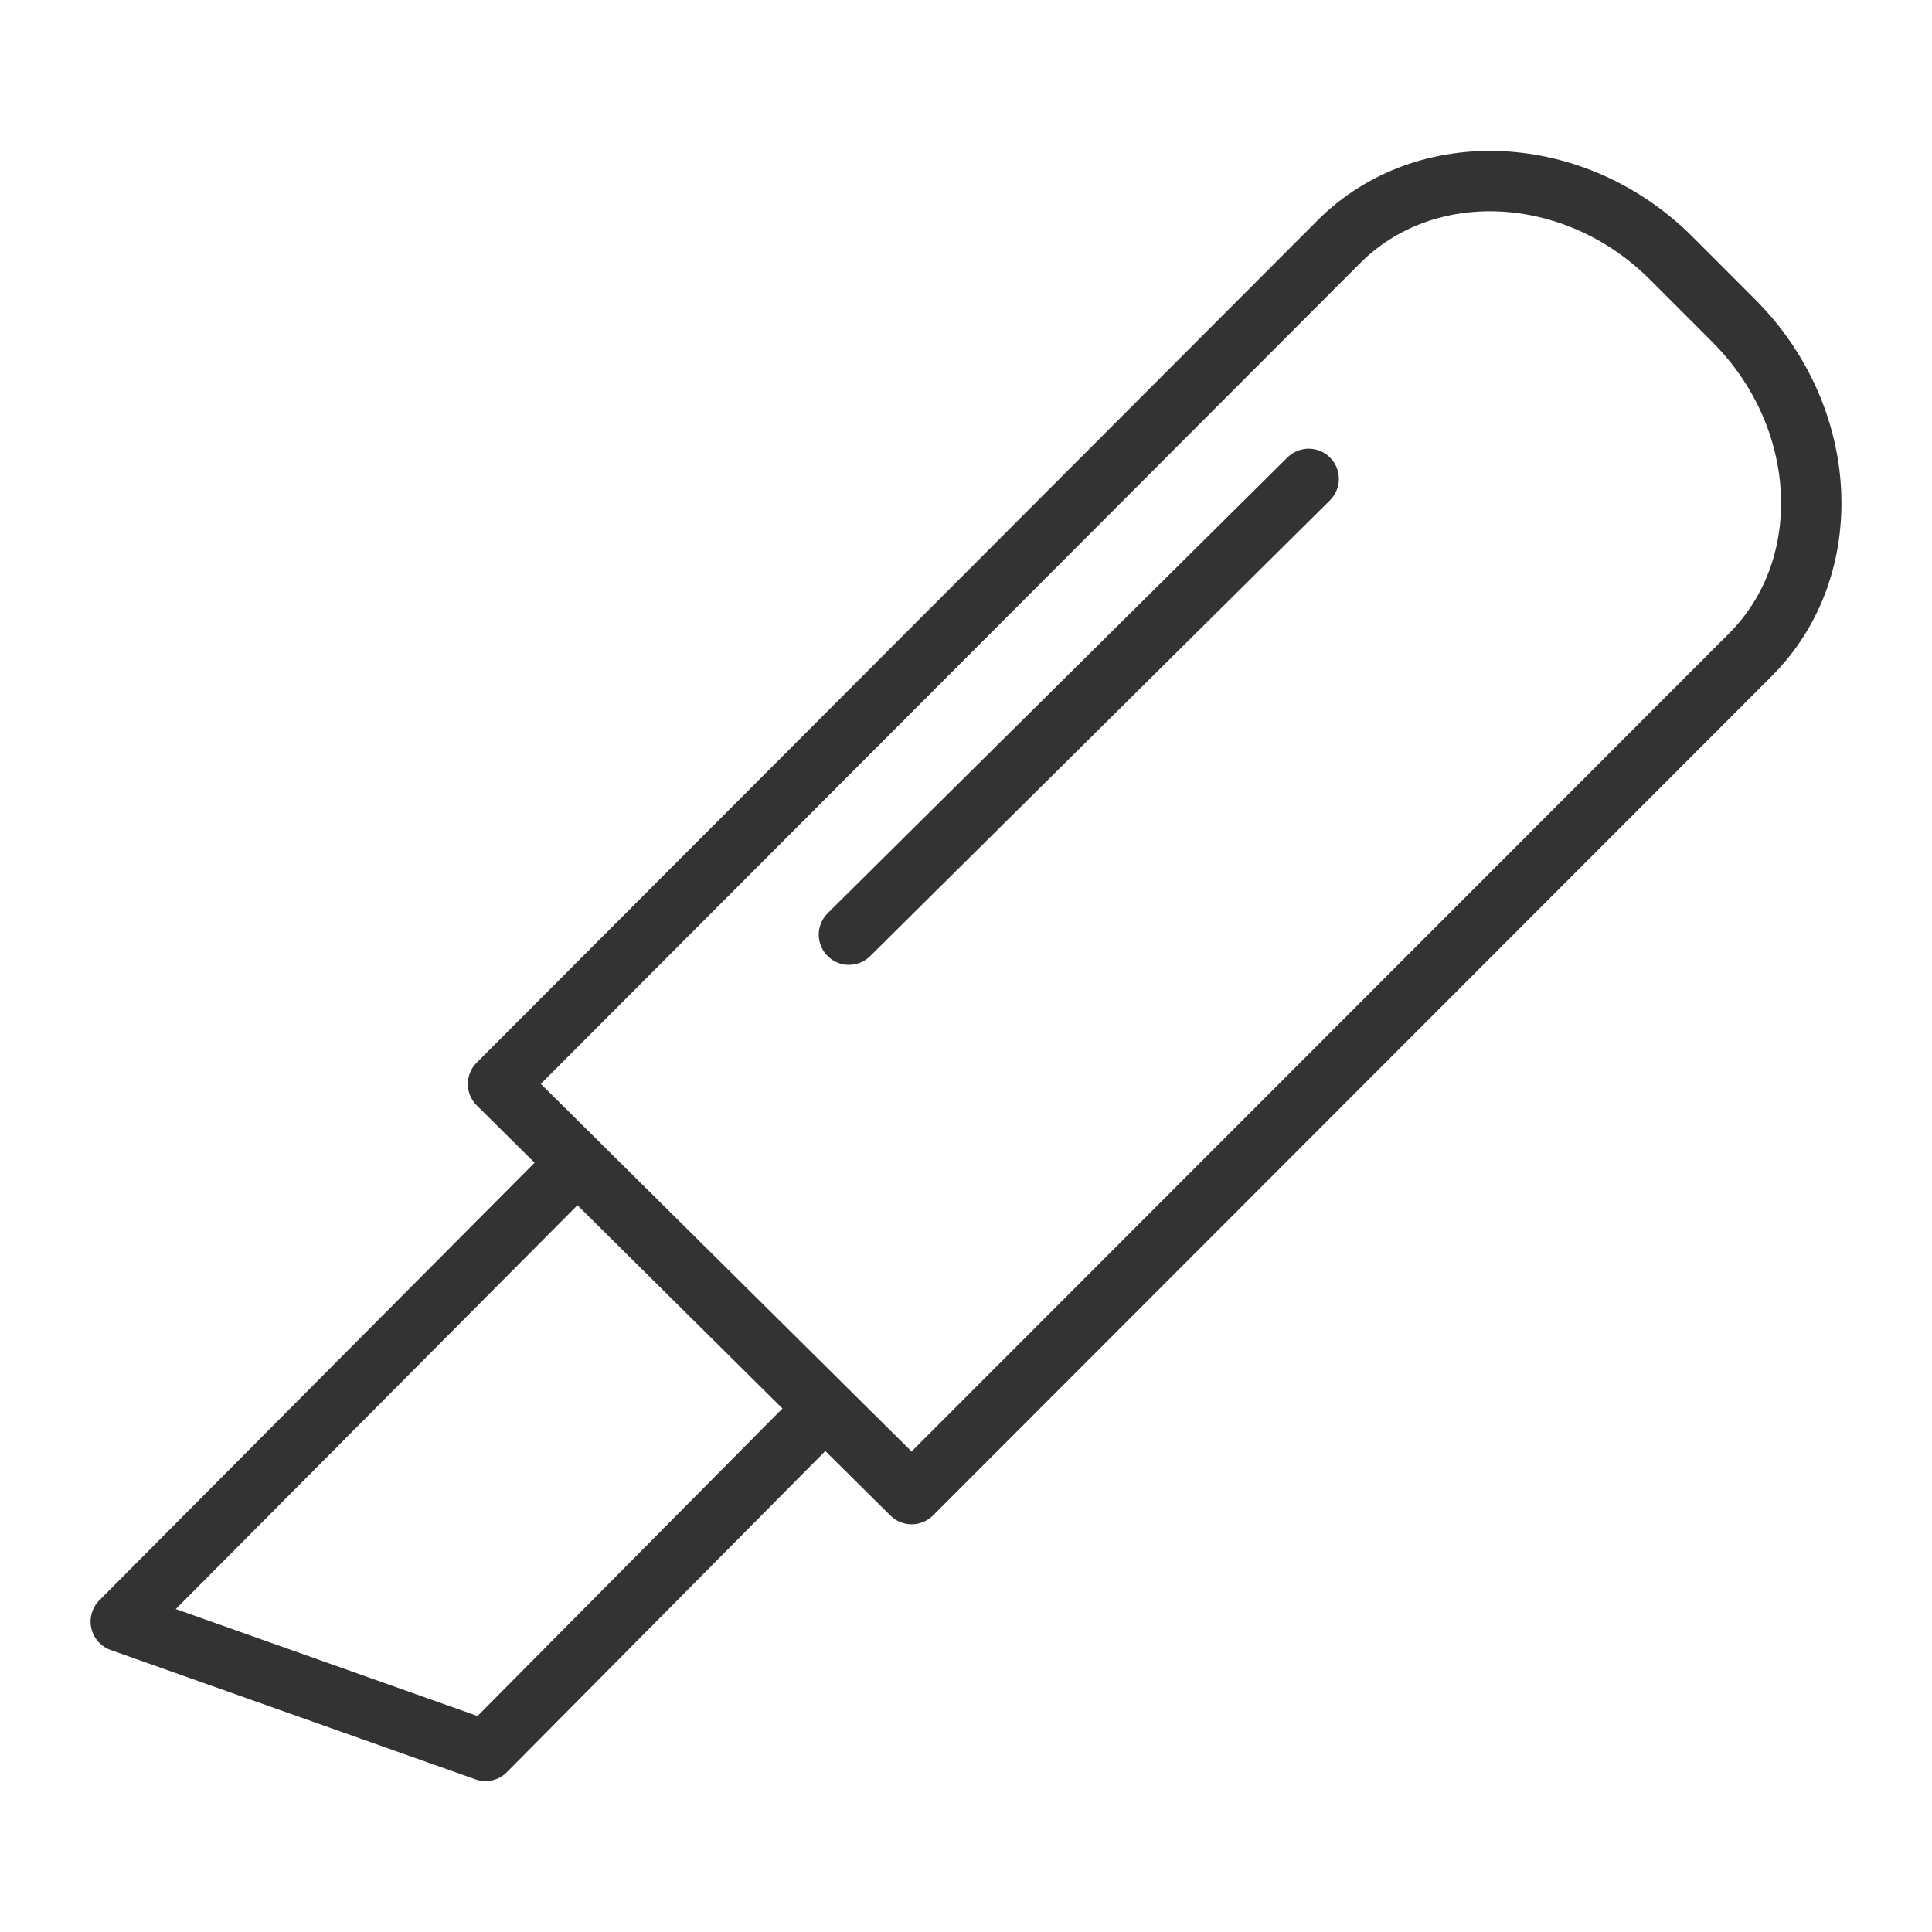<svg xmlns="http://www.w3.org/2000/svg" viewBox="0 0 32 32"><path d="M8.249 17.954L22.173 4.007c1.439-1.444 3.92-1.321 5.512.273l1.034 1.035c1.592 1.594 1.718 4.08.279 5.524L15.1 24.747l-6.851-6.793zm5.418 5.372L8.041 29 2 26.858l7.562-7.602M21.676 7.932l-7.615 7.549" stroke="#333" stroke-linecap="round" stroke-linejoin="round" stroke-miterlimit="10" fill="none"/></svg>